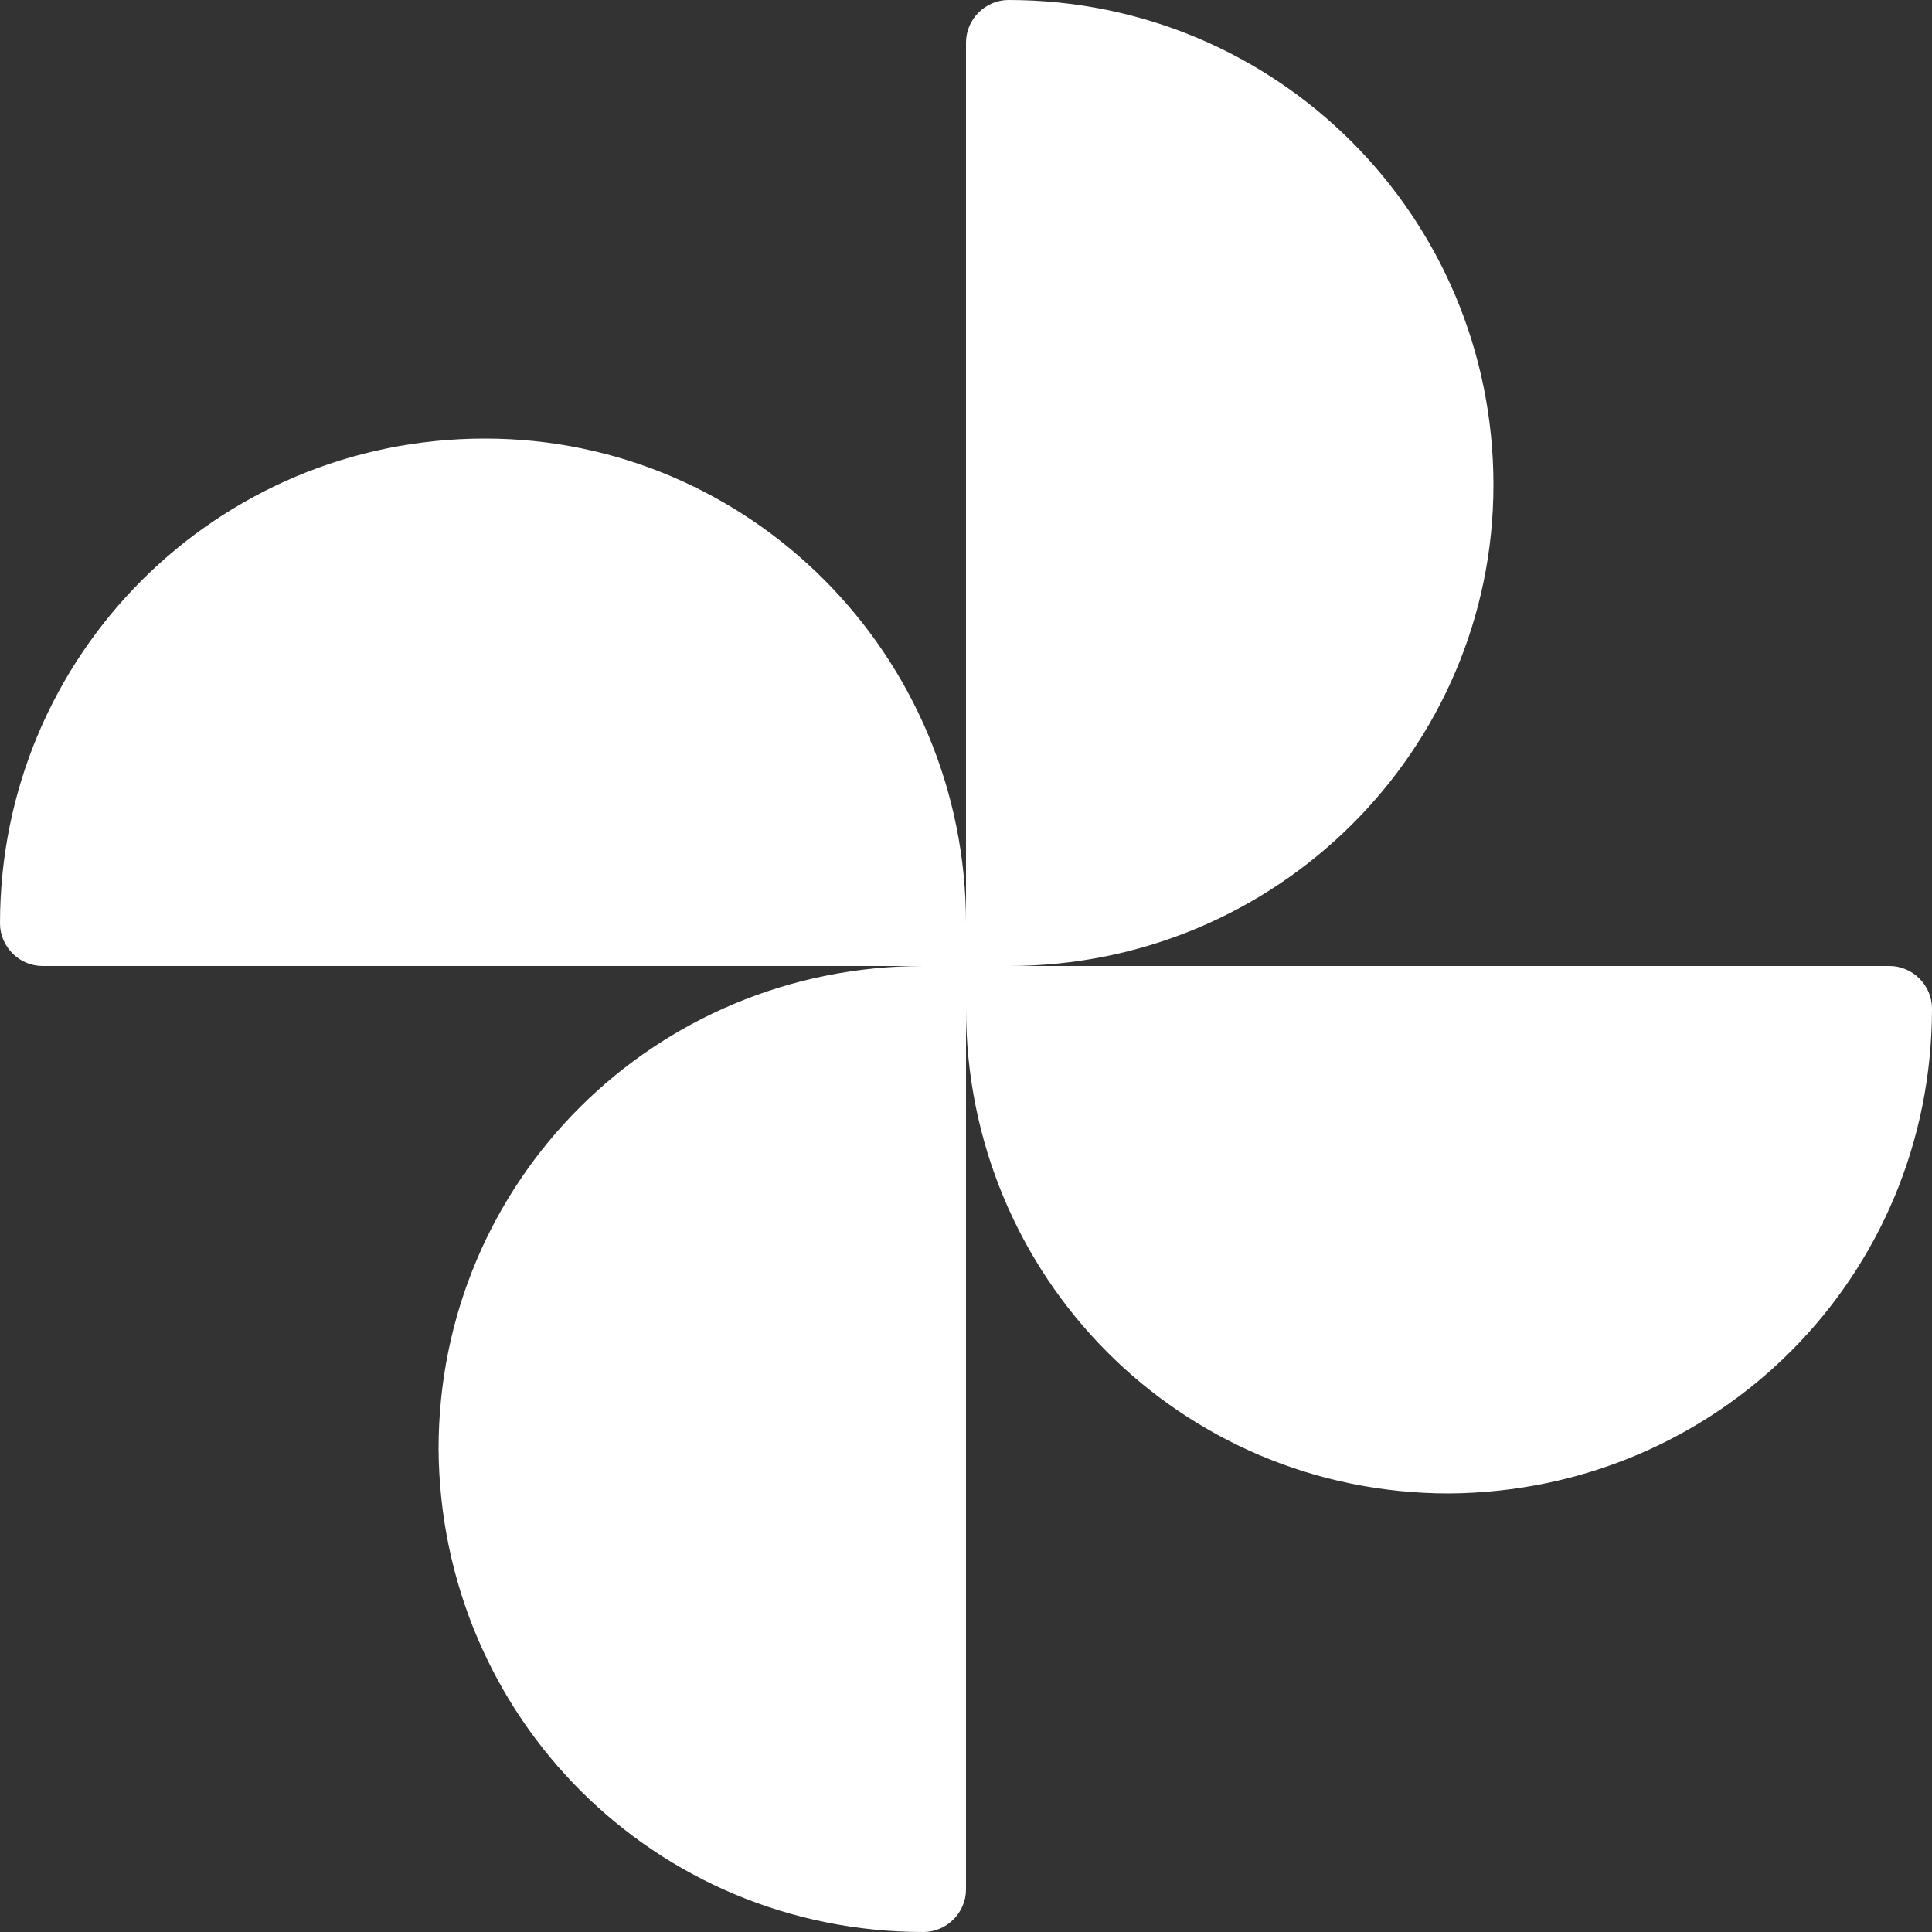 <svg xmlns="http://www.w3.org/2000/svg" xml:space="preserve" viewBox="0 0 100 100">
  <rect x="0" y="0" width="100" height="100" fill="#333333" stroke="none"/>
  <path fill="#fff" d="M75 77.3c-13.9 0-25-11.2-25-25.1v45.6c0 1.2-1 2.2-2.2 2.2-13.9 0-25-11.1-25.1-25 0-13.9 11.2-25 25.1-25H2.2C1 50 0 49 0 47.8c0-13.9 11.2-25.1 25.1-25.1C38.8 22.7 50 33.9 50 47.8V2.2C50 1 51 0 52.2 0c13.9 0 25.1 11.2 25.1 25.1C77.3 38.8 66.1 50 52.2 50h45.6c1.2 0 2.2 1 2.2 2.2 0 13.9-11.1 25-25 25.1z"/>
</svg>